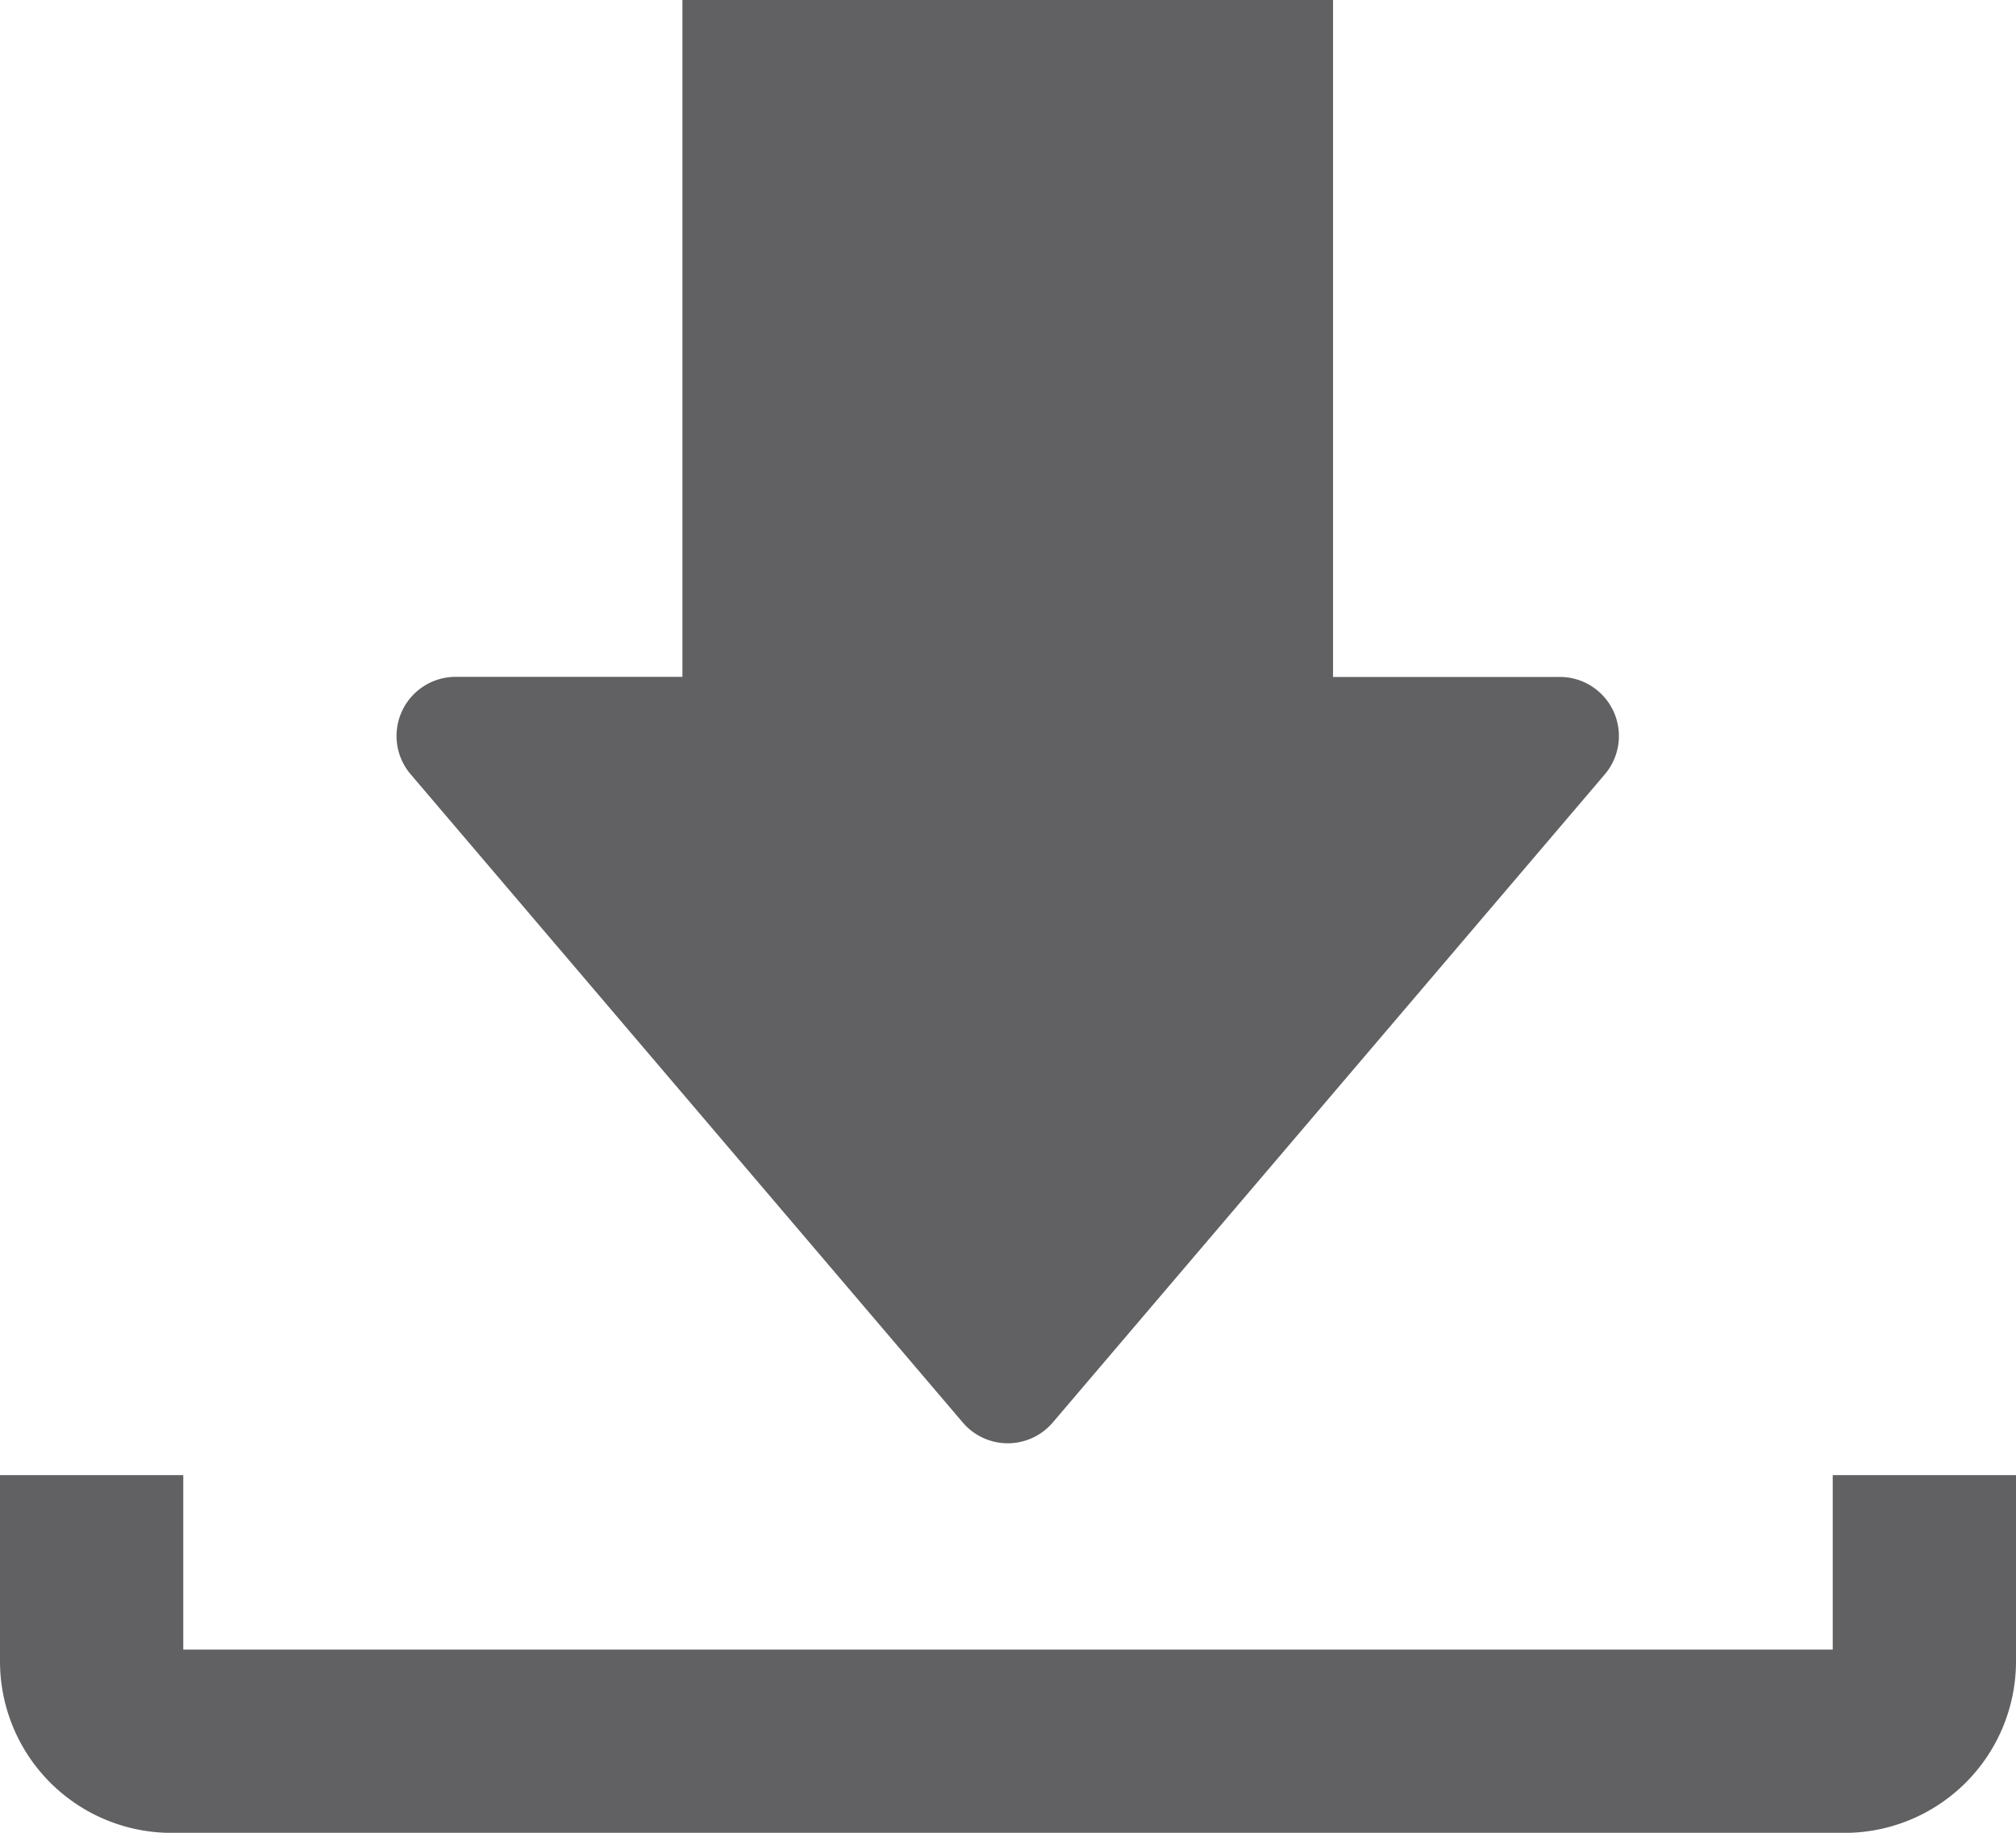 <svg xmlns="http://www.w3.org/2000/svg" width="22" height="20" viewBox="0 0 22 20">
  <g id="download" transform="translate(-293 -417)">
    <path id="Path_95149" data-name="Path 95149" d="M314,469v2.034a.872.872,0,0,1-.87.87H294.87a.872.872,0,0,1-.87-.87V469" transform="translate(0 -35.903)" fill="none" stroke="#616163" stroke-width="2"/>
    <path id="Path_95150" data-name="Path 95150" d="M310.5,432.52l-6.022-7.07a.645.645,0,0,1,.491-1.064h2.474V417h7.1v7.387h2.474a.645.645,0,0,1,.491,1.064l-6.022,7.07A.645.645,0,0,1,310.5,432.52Z" transform="translate(-6.996)" fill="#616163"/>
  </g>
</svg>
